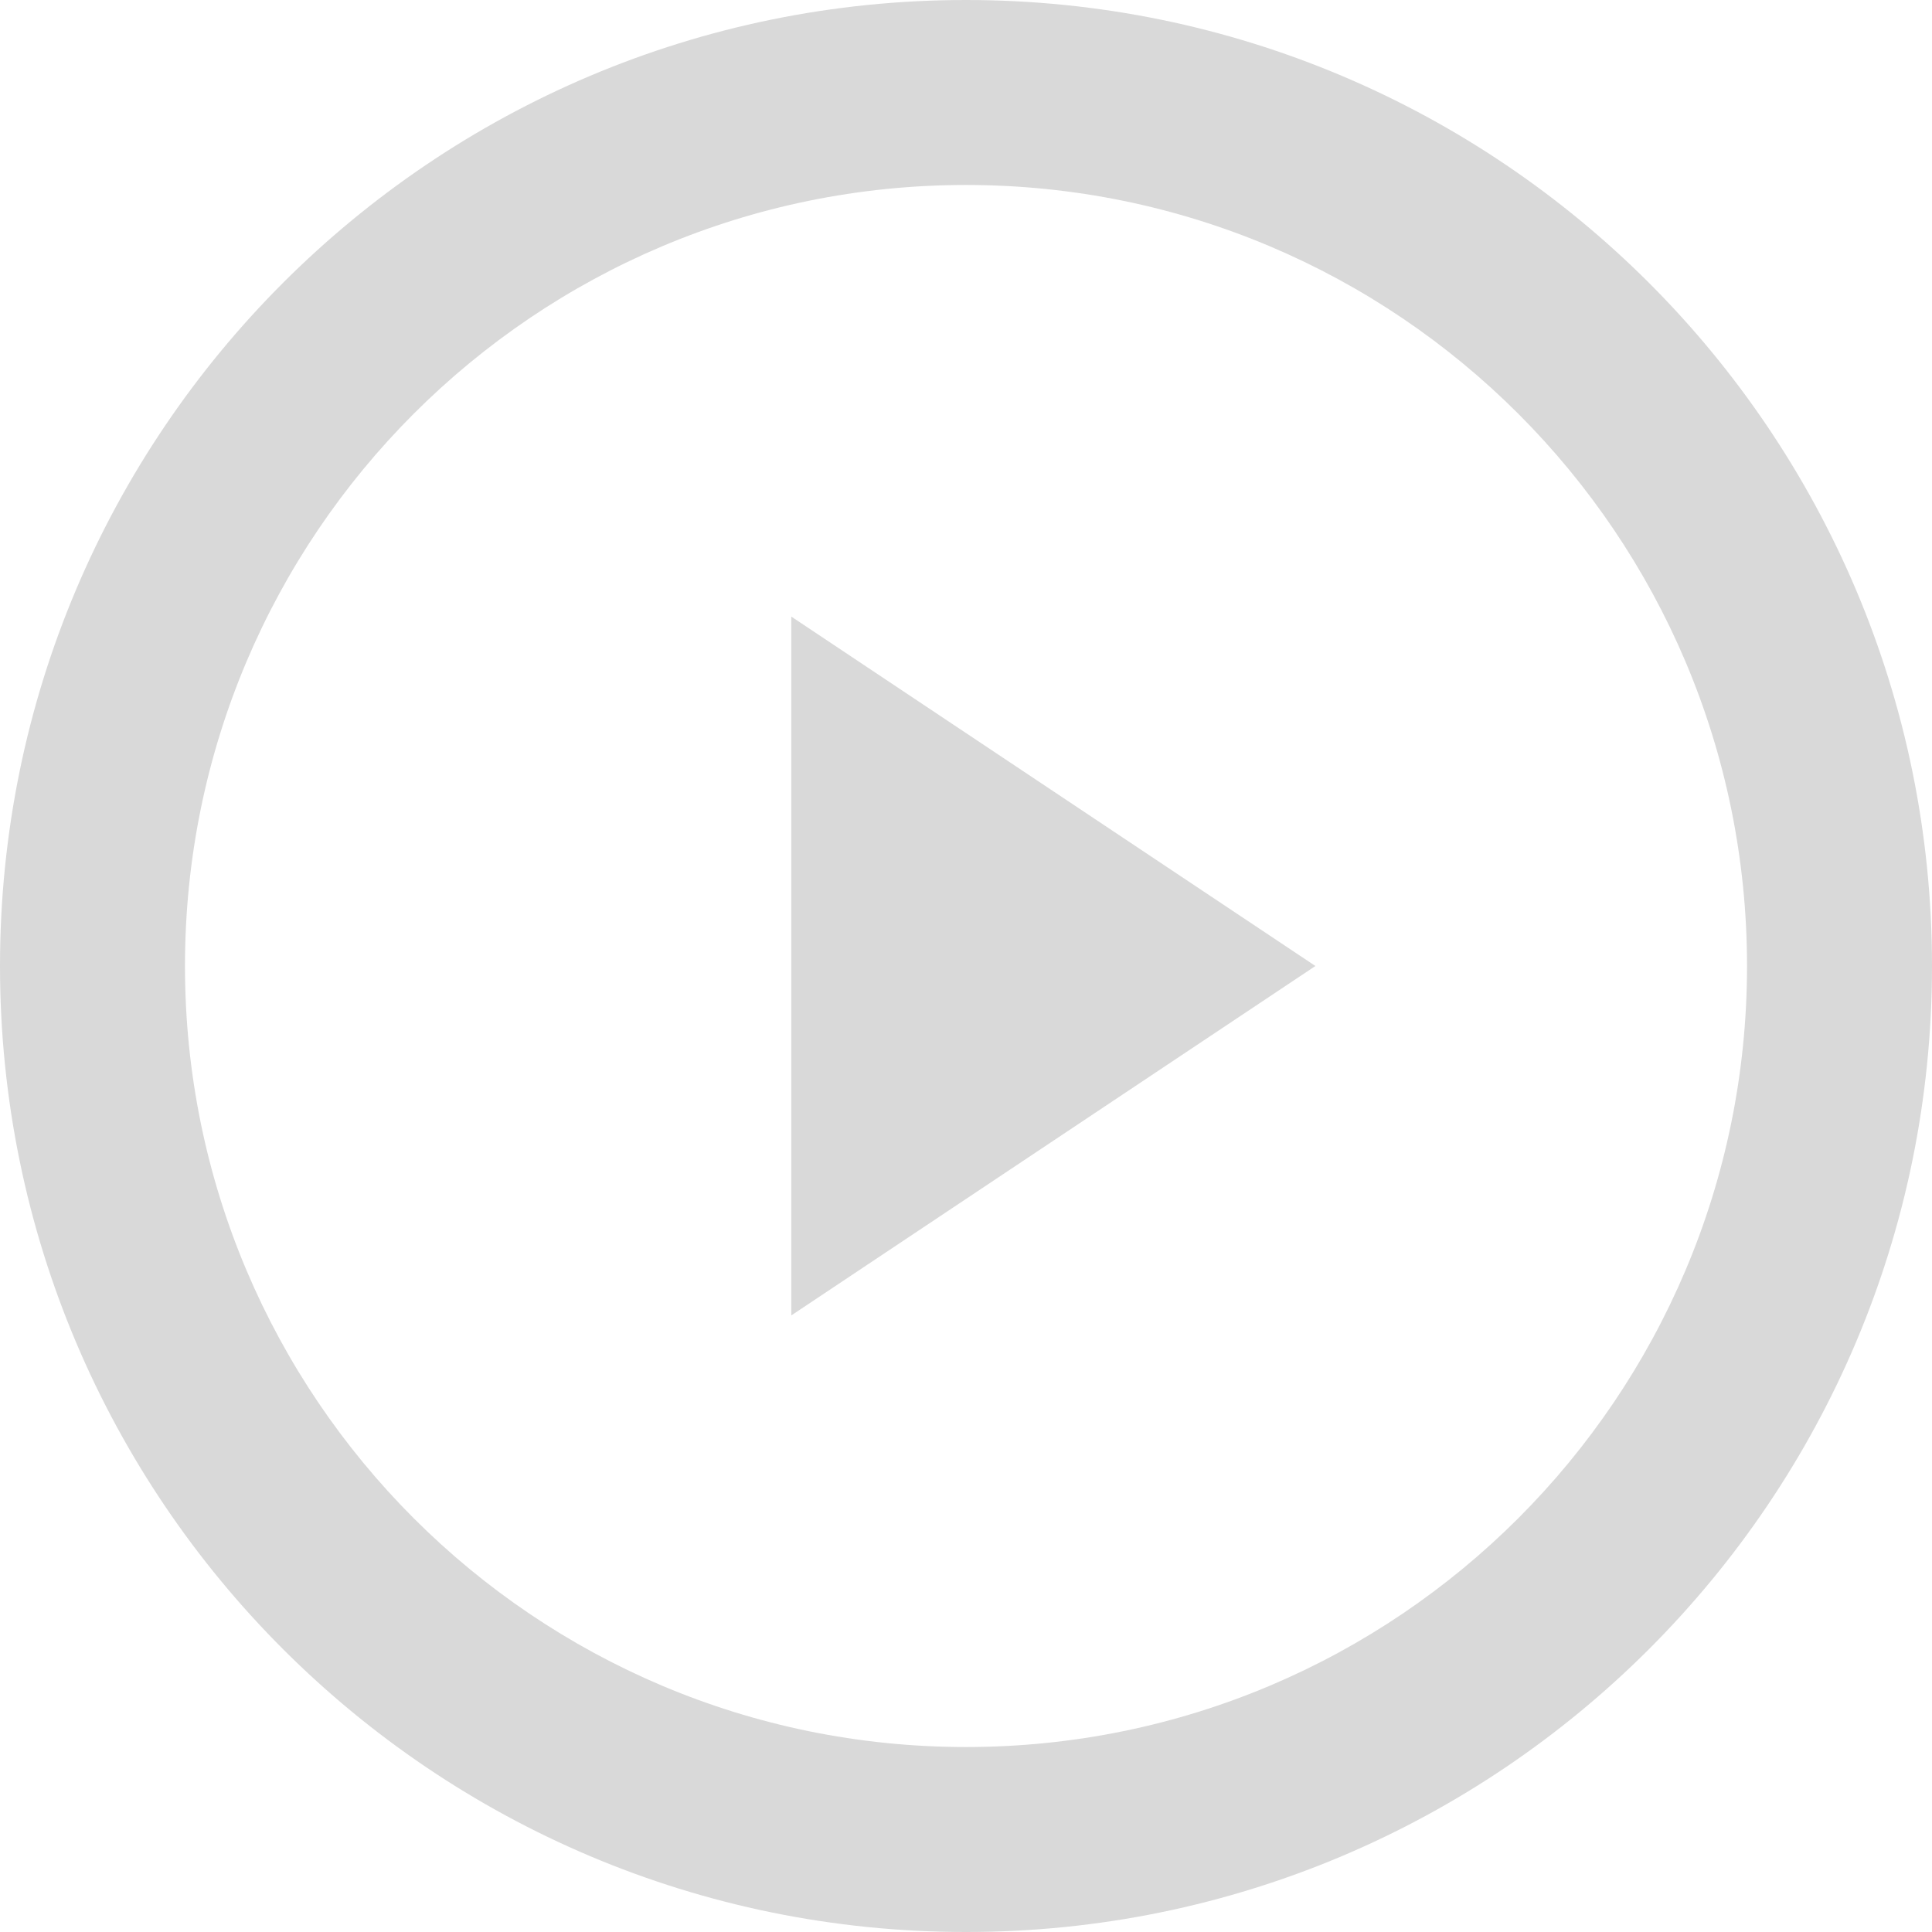 <svg width="35" height="35" viewBox="0 0 35 35" fill="none" xmlns="http://www.w3.org/2000/svg">
<g clip-path="url(#clip0_640_4487)">
<path fill-rule="evenodd" clip-rule="evenodd" d="M3.351 17.5C3.351 9.686 9.686 3.351 17.5 3.351C25.314 3.351 31.649 9.686 31.649 17.5C31.649 25.314 25.314 31.649 17.5 31.649C9.686 31.649 3.351 25.314 3.351 17.5ZM17.5 0C7.835 0 0 7.835 0 17.5C0 27.165 7.835 35 17.5 35C27.165 35 35 27.165 35 17.5C35 7.835 27.165 0 17.5 0ZM23.83 17.5L14.335 11.17V23.83L23.83 17.5Z" fill="#D9D9D9"/>
</g>
<defs>
<clipPath id="clip0_640_4487">
<rect width="35" height="35" fill="white"/>
</clipPath>
</defs>
</svg>
